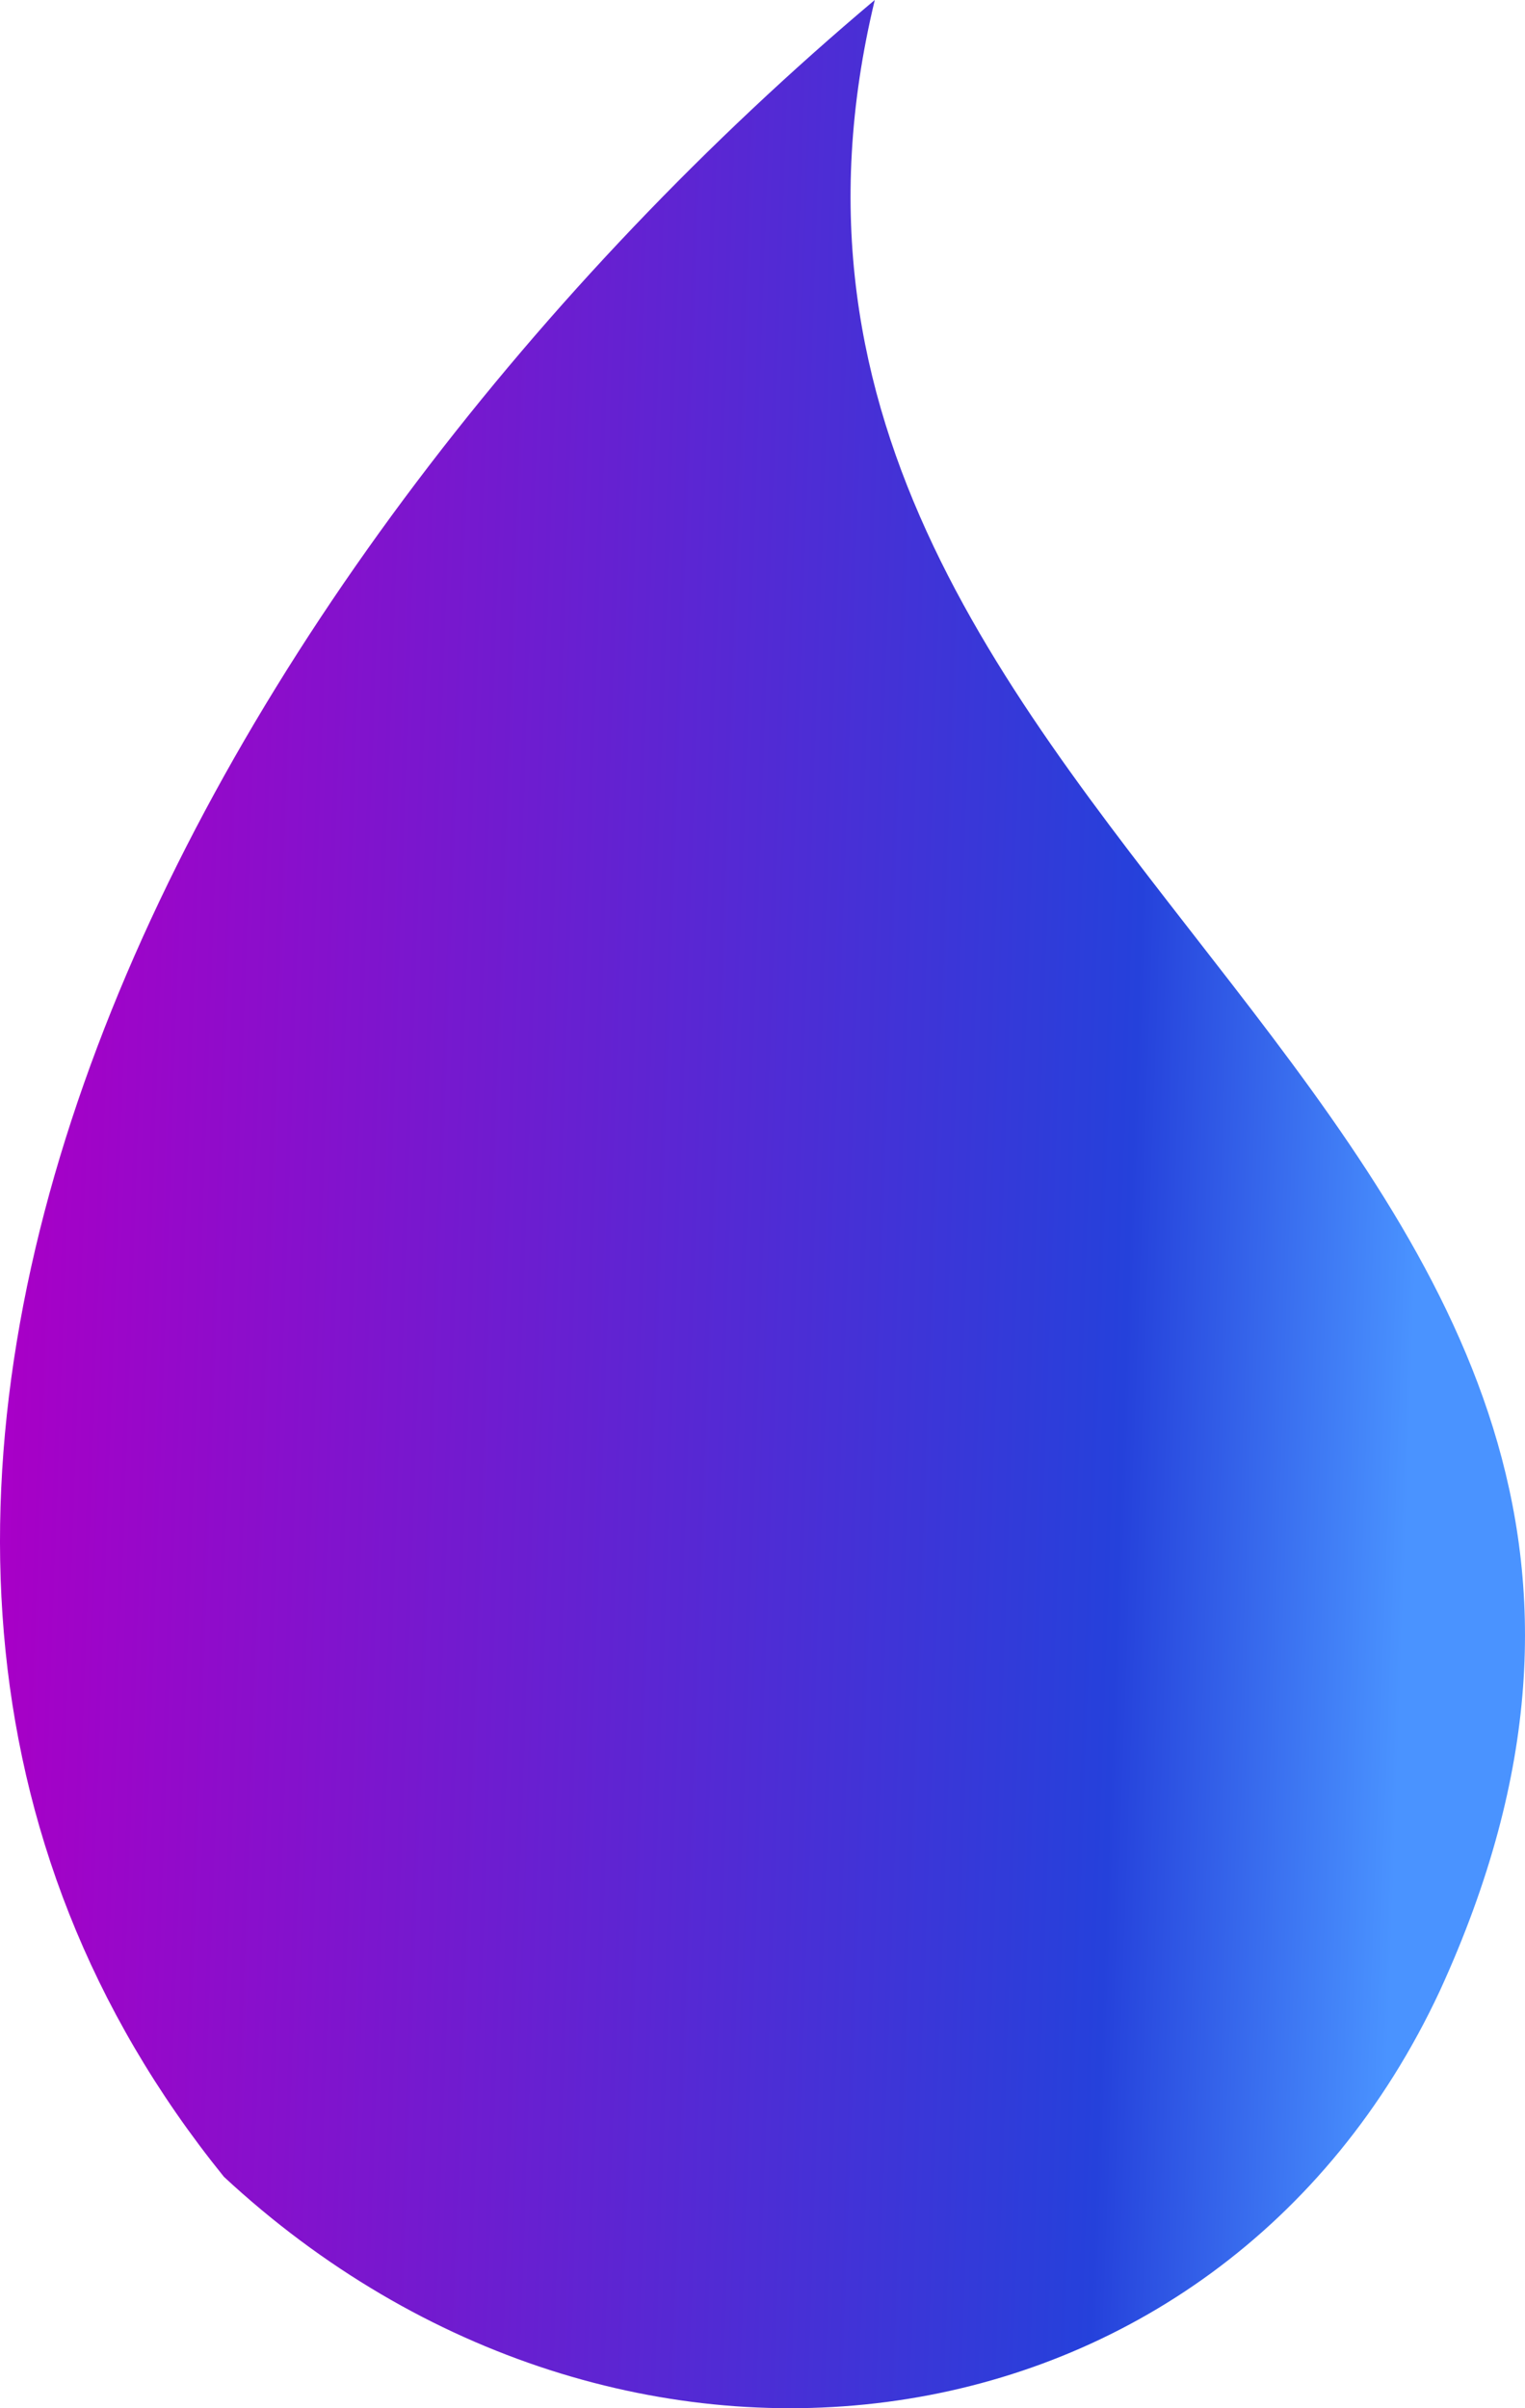 <svg width="228" height="360" viewBox="0 0 228 360" fill="none" xmlns="http://www.w3.org/2000/svg">
<path d="M130.783 0C31.487 83.581 -47.453 225.294 33.476 325.403C92.719 380.434 182.02 368.831 215.268 297.607C275.615 165.916 100.158 127.156 130.787 0.001L130.783 0Z" fill="url(#paint0_linear_461_12275)"/>
<defs>
<linearGradient id="paint0_linear_461_12275" x1="-39.219" y1="212.767" x2="210.563" y2="221.619" gradientUnits="userSpaceOnUse">
<stop stop-color="#DB00FF"/>
<stop offset="0.167" stop-color="#A700C7"/>
<stop offset="0.828" stop-color="#2541DB"/>
<stop offset="1" stop-color="#4A93FF"/>
</linearGradient>
</defs>
</svg>
